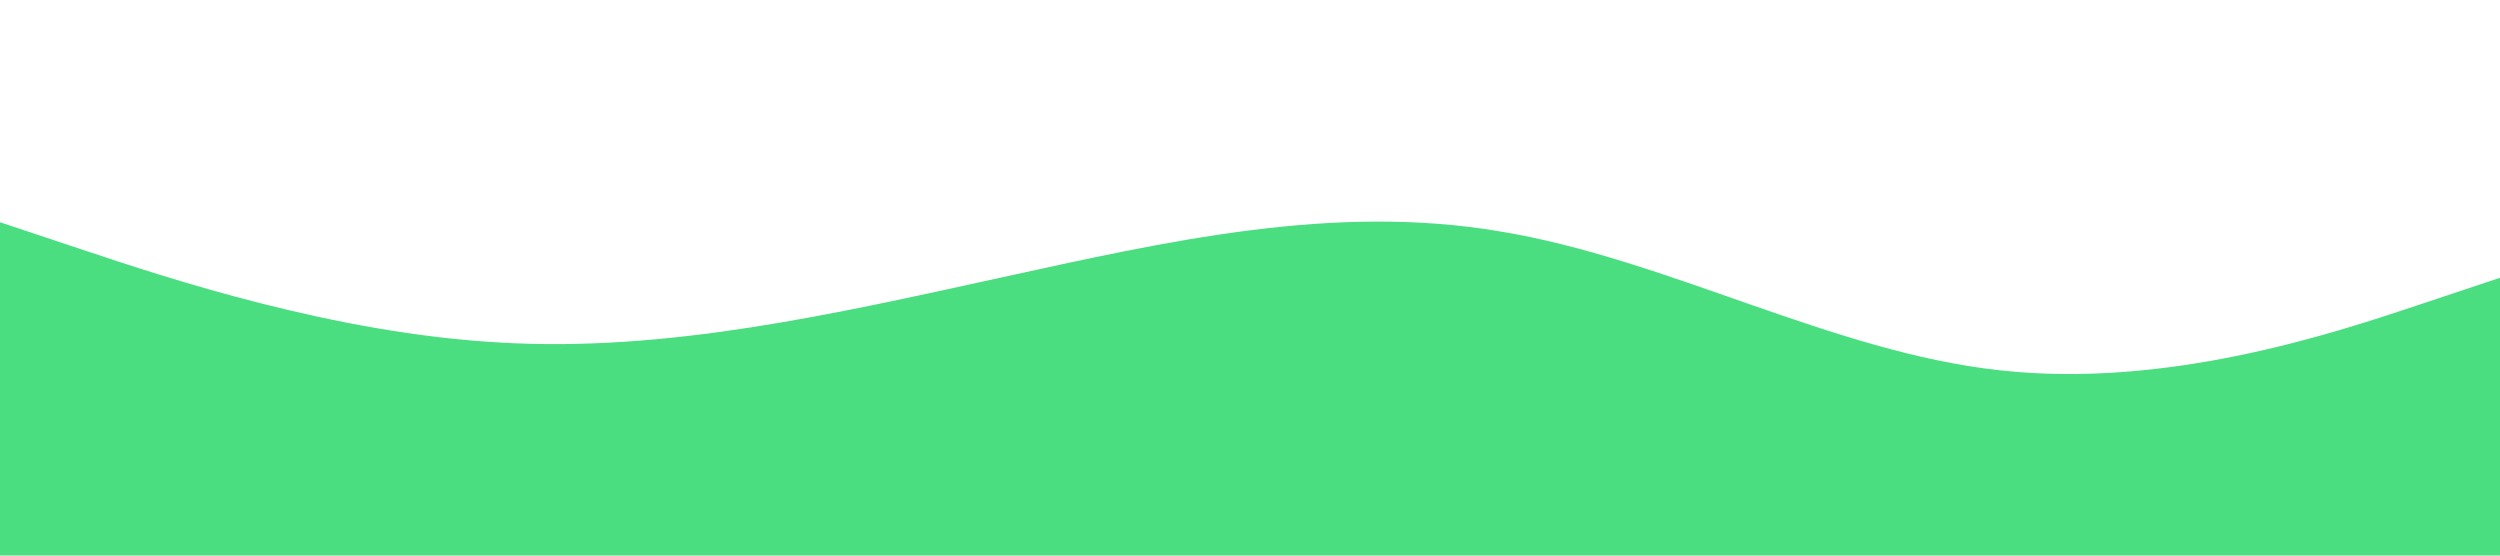 <?xml version="1.0" standalone="no"?><svg xmlns="http://www.w3.org/2000/svg" viewBox="0 0 1440 320"><path fill="#4ade80" fill-opacity="1" d="M0,128L48,144C96,160,192,192,288,197.3C384,203,480,181,576,160C672,139,768,117,864,133.3C960,149,1056,203,1152,213.3C1248,224,1344,192,1392,176L1440,160L1440,320L1392,320C1344,320,1248,320,1152,320C1056,320,960,320,864,320C768,320,672,320,576,320C480,320,384,320,288,320C192,320,96,320,48,320L0,320Z"></path></svg>